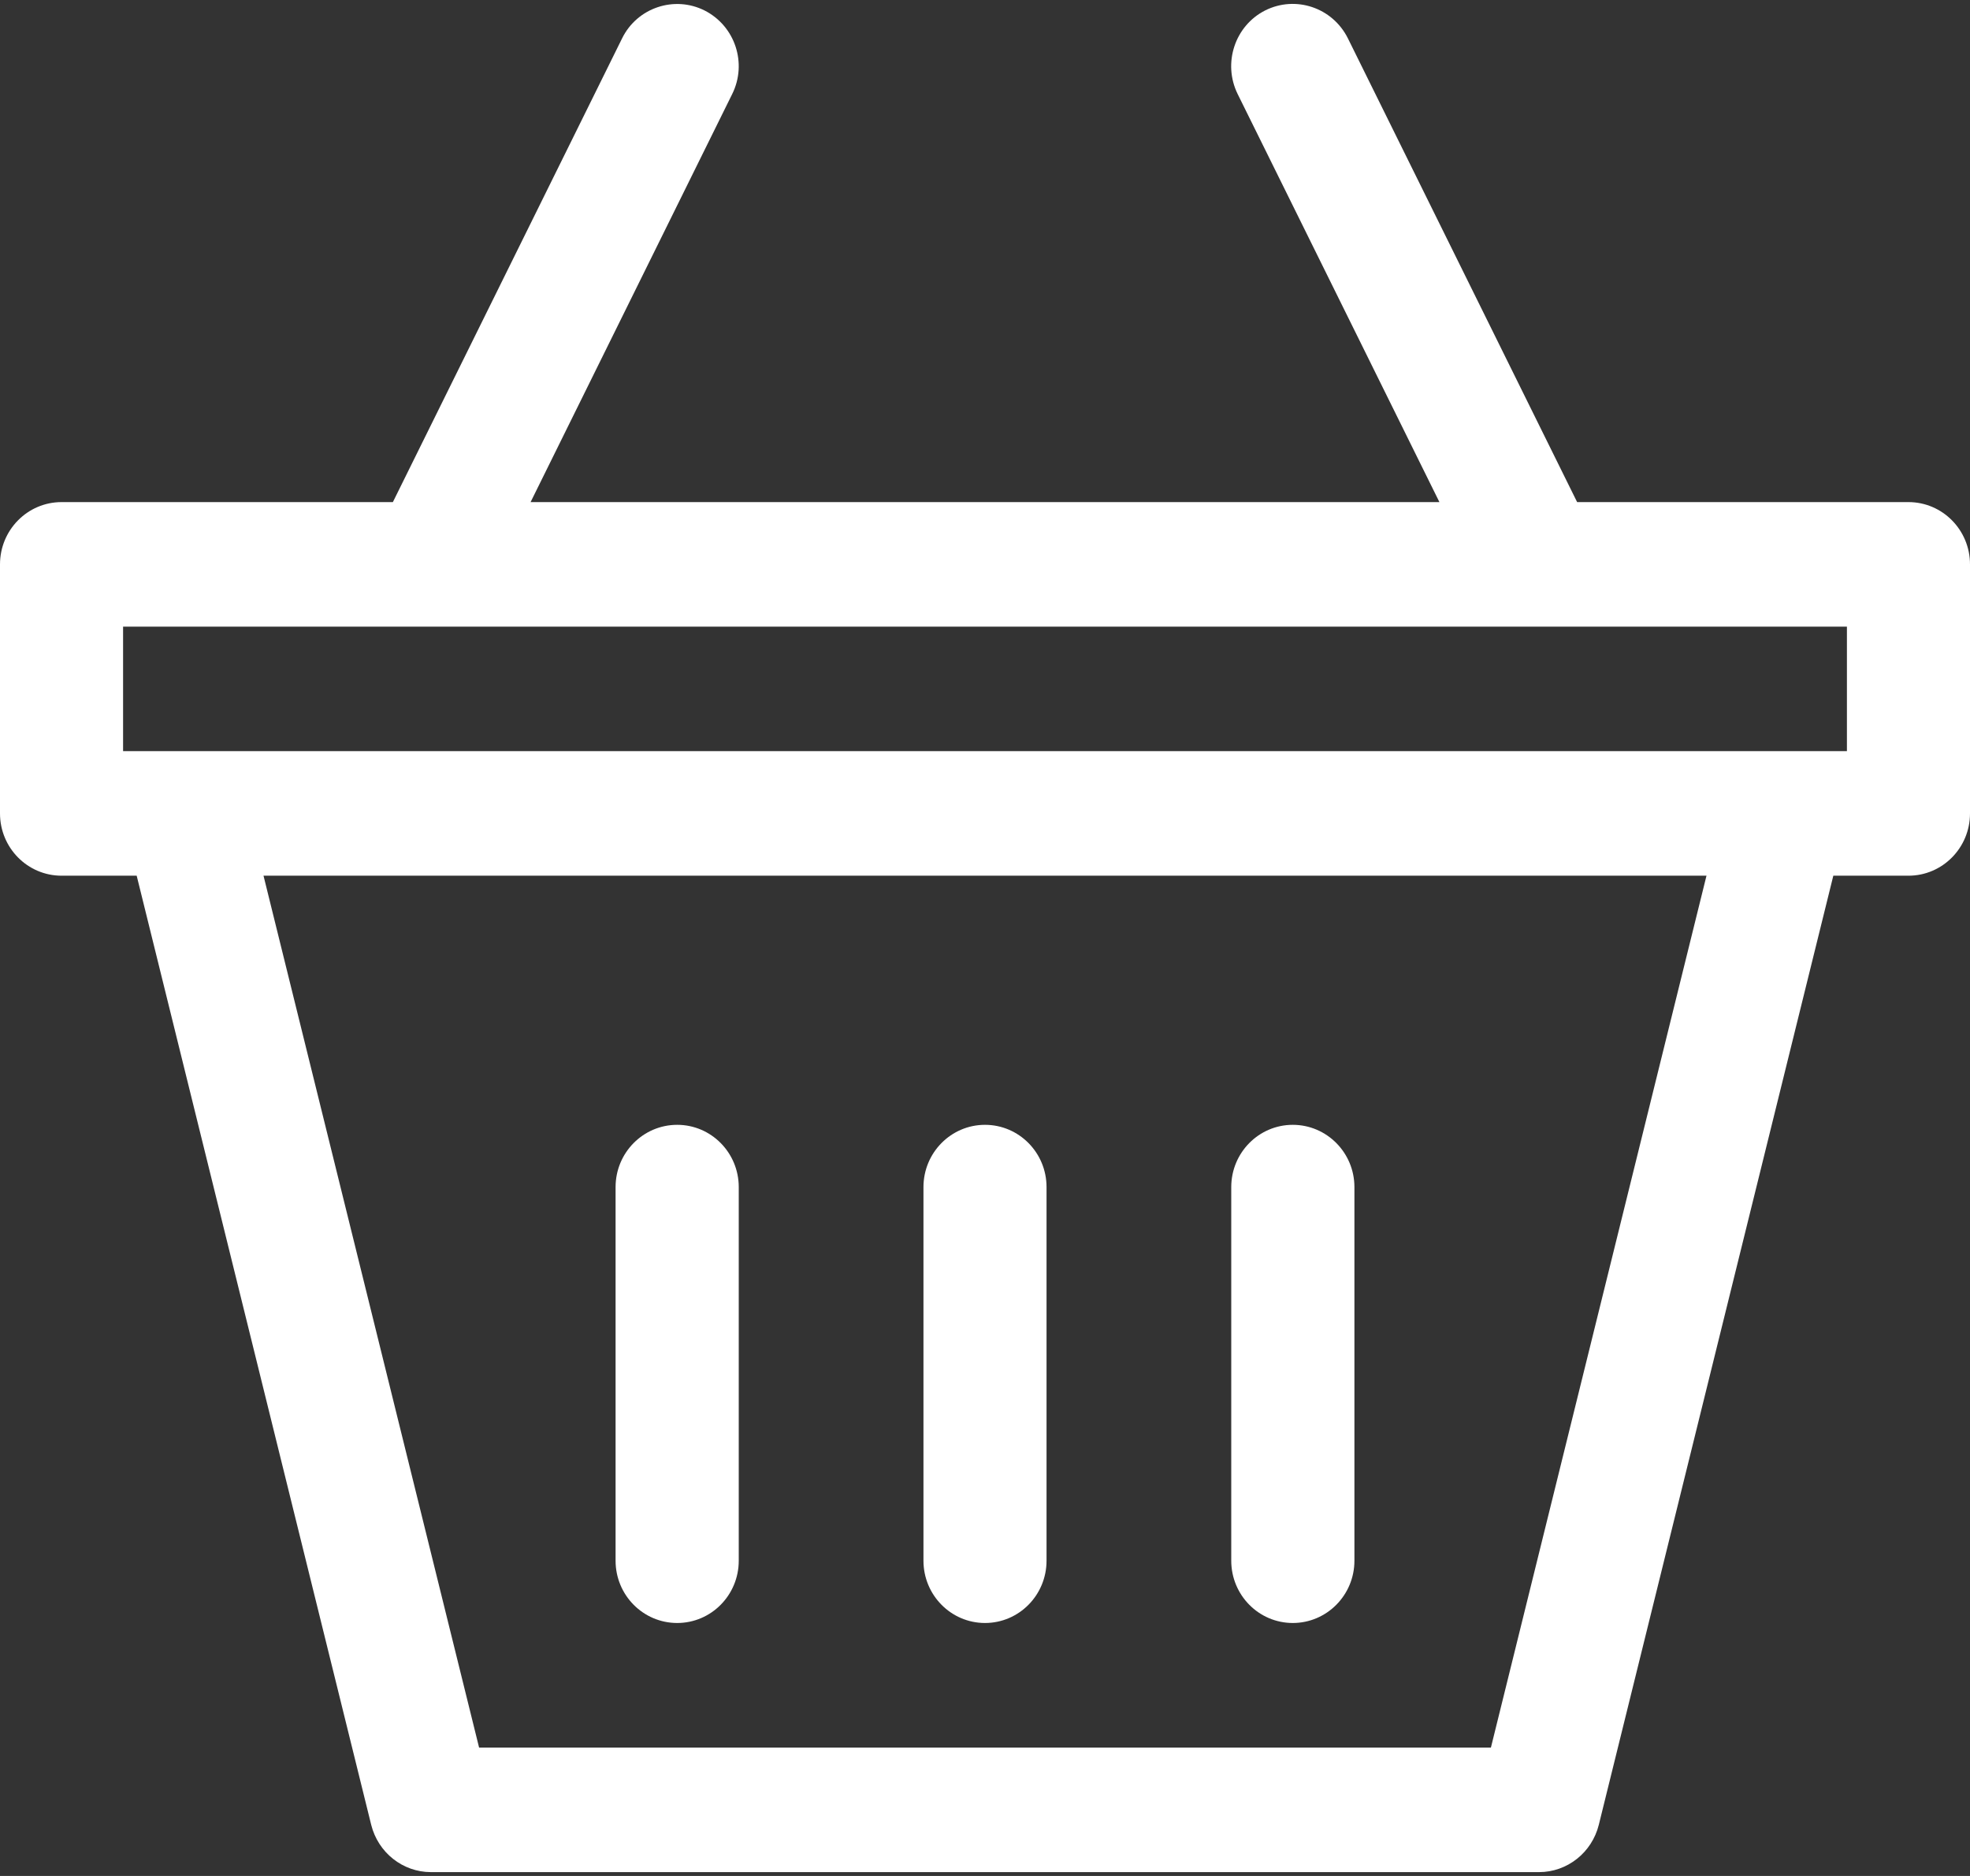 <?xml version="1.0" encoding="UTF-8"?>
<svg width="21px" height="20px" viewBox="0 0 21 20" version="1.1" xmlns="http://www.w3.org/2000/svg" xmlns:xlink="http://www.w3.org/1999/xlink">
    <rect x="0" y="0" width="21" height="20" fill="#333333" stroke="none"/>
    <!-- Generator: sketchtool 55.1 (78136) - https://sketchapp.com -->
    <title>A38C5510-F044-4EA6-BAFD-EDBF0998DB42</title>
    <desc>Created with sketchtool.</desc>
    <g id="VD---Homepage-and-PDP---Iteration-2" stroke="none" stroke-width="1" fill="none" fill-rule="evenodd">
        <g id="ELC---PDP---Large-1440px" transform="translate(-1240, -74)" fill="#FFFFFF" fill-rule="nonzero">
            <g id="Desktop/Global/Header/ELC">
                <g id="Header" transform="translate(30, 56)">
                    <g id="Cart" transform="translate(1210, 18)">
                        <g id="Group-4">
                            <g id="Icons/Store-Locator-3-Copy-2">
                                <g id="shopping-basket">
                                    <path d="M20.344,5.353 L16.812,5.353 L14.368,0.408 C14.204,0.08 13.811,-0.051 13.487,0.111 C13.163,0.275 13.032,0.674 13.193,1.002 L15.344,5.353 L5.656,5.353 L7.805,1.003 C7.968,0.675 7.836,0.277 7.511,0.112 C7.189,-0.05 6.793,0.081 6.632,0.408 L4.188,5.353 L0.656,5.353 C0.294,5.353 0,5.65 0,6.017 L0,8.672 C0,9.039 0.294,9.336 0.656,9.336 L1.457,9.336 L3.957,19.455 C4.031,19.751 4.293,19.959 4.594,19.959 L16.406,19.959 C16.707,19.959 16.969,19.751 17.043,19.455 L19.543,9.336 L20.344,9.336 C20.706,9.336 21,9.039 21,8.672 L21,6.017 C21,5.65 20.706,5.353 20.344,5.353 Z M15.893,18.631 L5.107,18.631 L2.809,9.336 L18.191,9.336 L15.893,18.631 Z M19.688,8.008 L1.312,8.008 L1.312,6.681 L19.688,6.681 L19.688,8.008 Z" id="Shape"></path>
                                    <path d="M10.5,11.992 C10.138,11.992 9.844,12.289 9.844,12.656 L9.844,16.639 C9.844,17.006 10.138,17.303 10.5,17.303 C10.862,17.303 11.156,17.006 11.156,16.639 L11.156,12.656 C11.156,12.289 10.862,11.992 10.5,11.992 Z" id="Path"></path>
                                    <path d="M7.219,11.992 C6.856,11.992 6.562,12.289 6.562,12.656 L6.562,16.639 C6.562,17.006 6.856,17.303 7.219,17.303 C7.581,17.303 7.875,17.006 7.875,16.639 L7.875,12.656 C7.875,12.289 7.581,11.992 7.219,11.992 Z" id="Path"></path>
                                    <path d="M13.781,11.992 C13.419,11.992 13.125,12.289 13.125,12.656 L13.125,16.639 C13.125,17.006 13.419,17.303 13.781,17.303 C14.143,17.303 14.438,17.006 14.438,16.639 L14.438,12.656 C14.438,12.289 14.143,11.992 13.781,11.992 Z" id="Path"></path>
                                </g>
                            </g>
                        </g>
                    </g>
                </g>
            </g>
        </g>
    </g>
</svg>